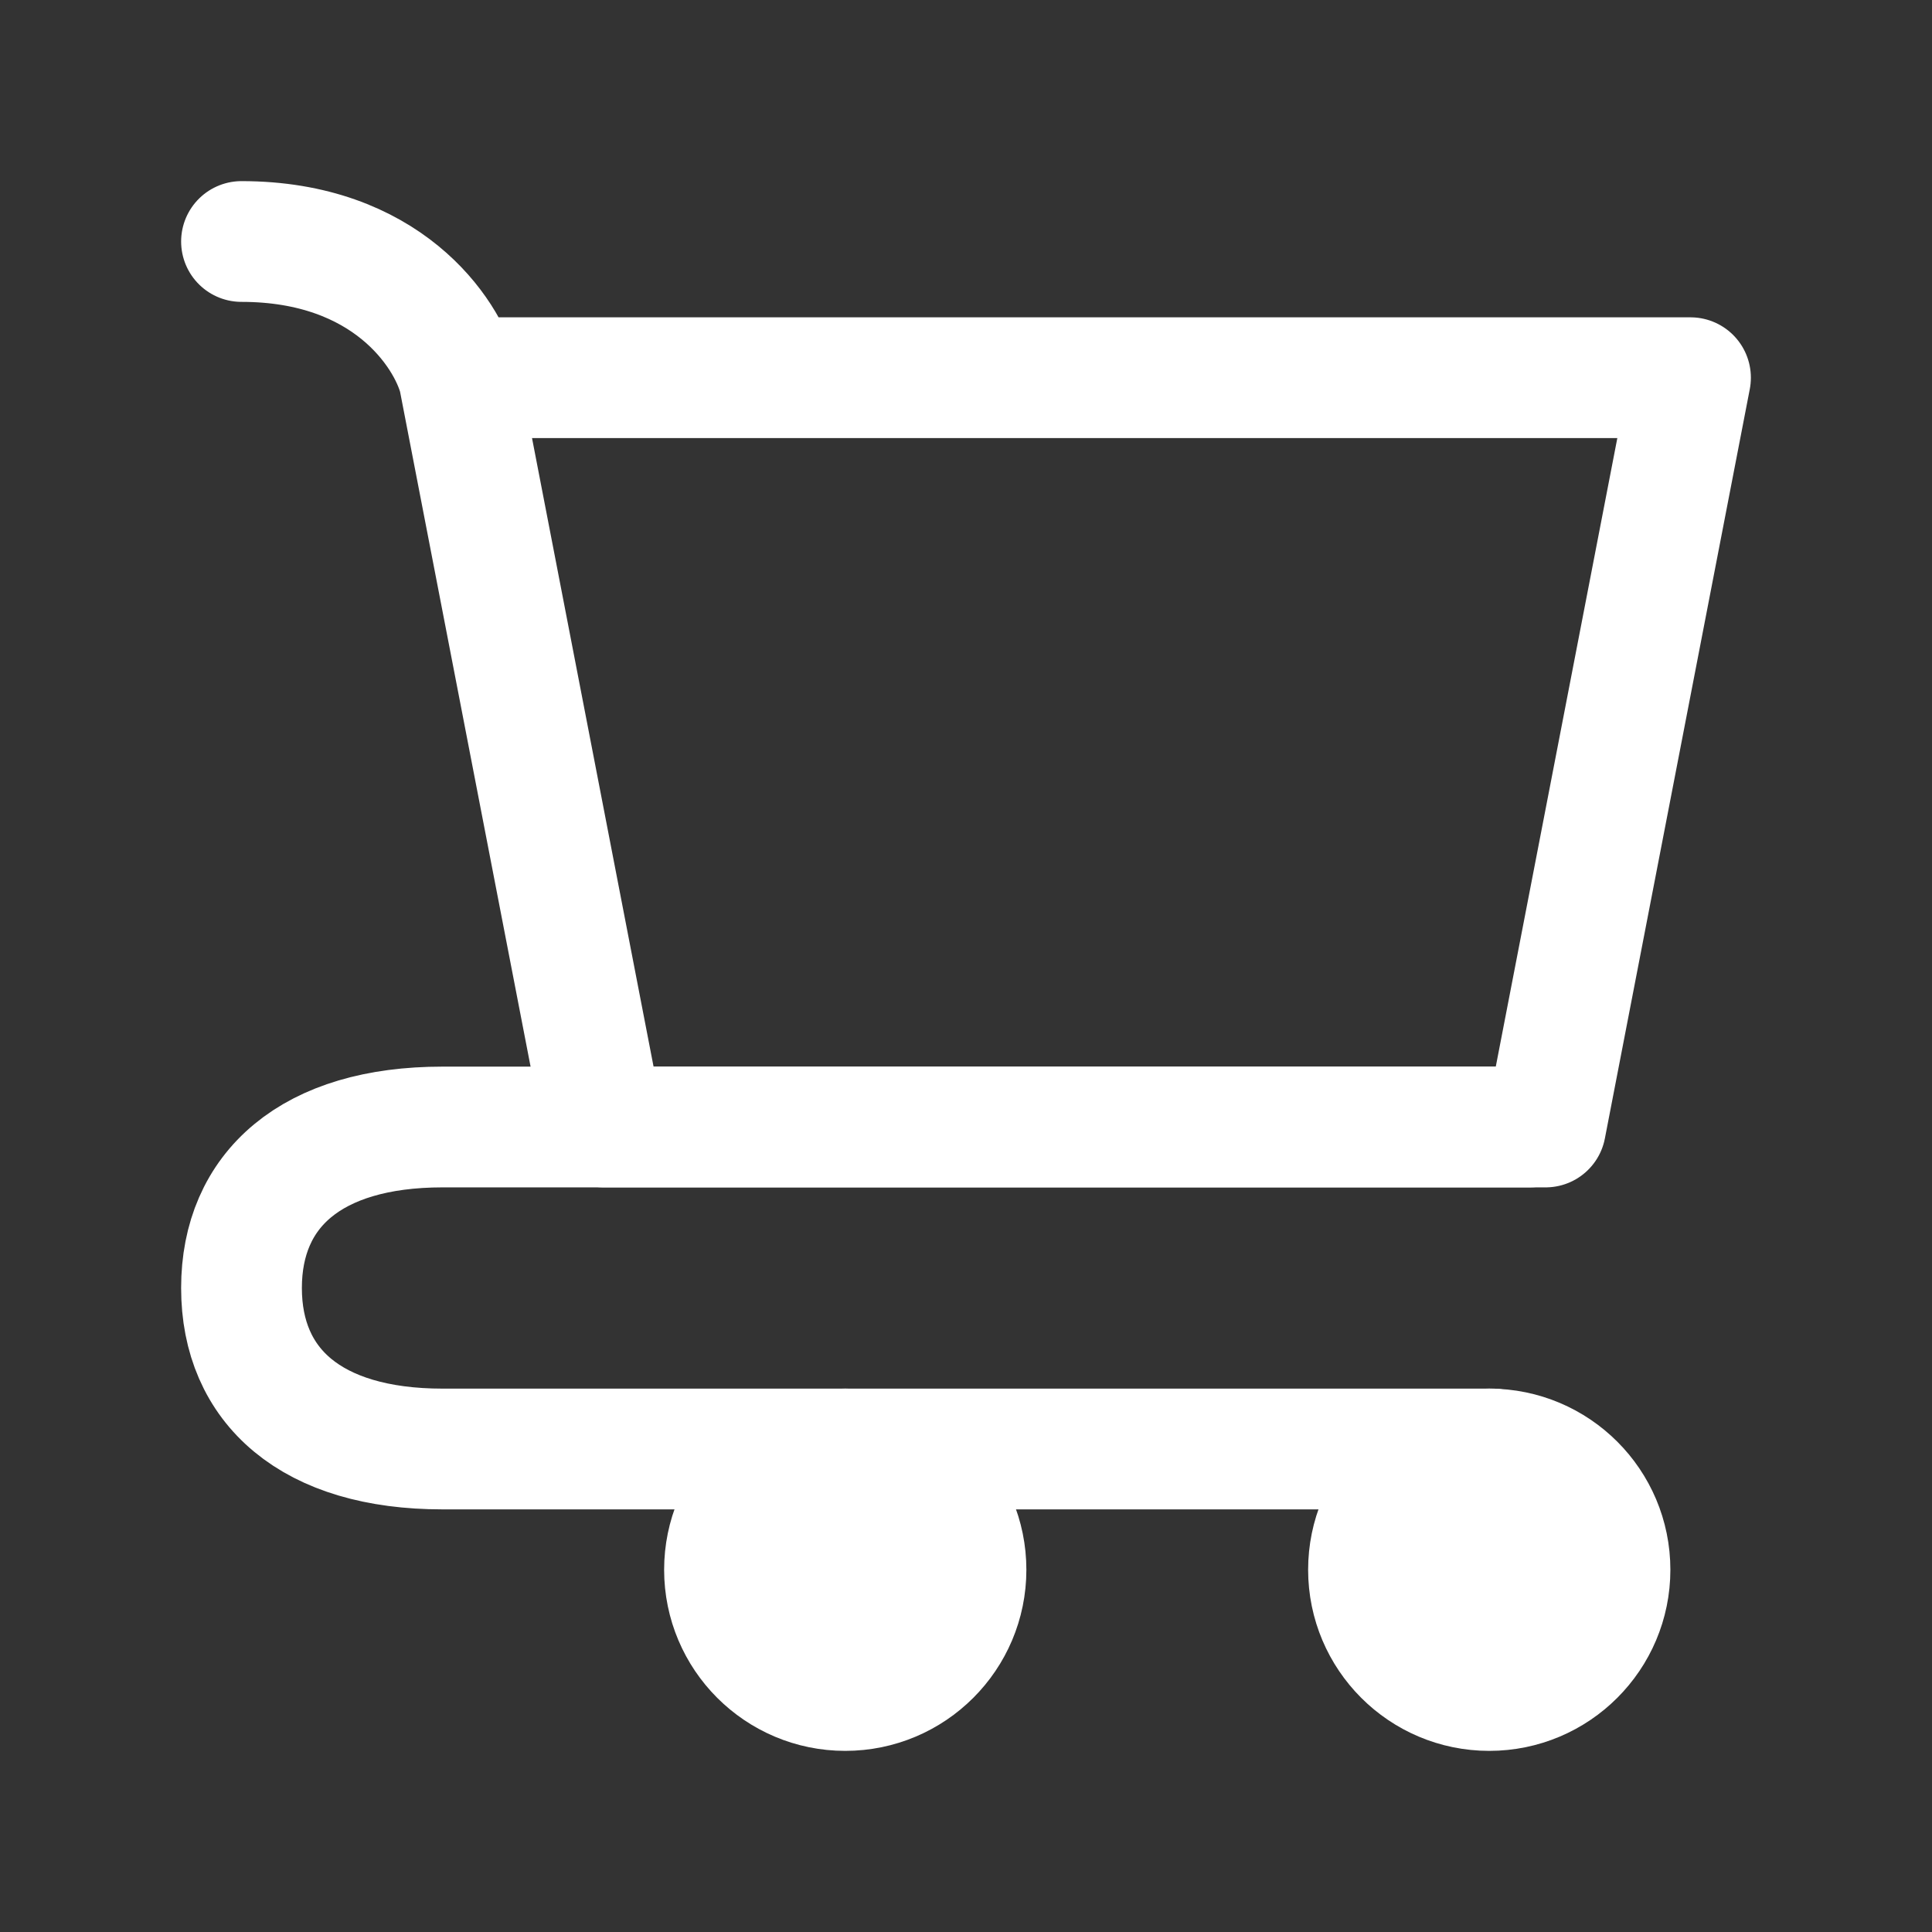 <svg width="24" height="24" viewBox="0 0 24 24" fill="none" xmlns="http://www.w3.org/2000/svg">
<rect x="0" y="0" width="24" height="24" fill="#333333" stroke="none"/>
<path d="M18.5 21C19.328 21 20 20.328 20 19.5C20 18.672 19.328 18 18.5 18C17.672 18 17 18.672 17 19.5C17 20.328 17.672 21 18.5 21Z" fill="white" stroke="white" stroke-width="1.5" stroke-linecap="round" stroke-linejoin="round"/>
<path d="M10.5 21C11.328 21 12 20.328 12 19.5C12 18.672 11.328 18 10.5 18C9.672 18 9 18.672 9 19.5C9 20.328 9.672 21 10.5 21Z" fill="white" stroke="white" stroke-width="1.5" stroke-linecap="round" stroke-linejoin="round"/>
<path d="M5.7 4.692H21L19.2 14H7.5L5.7 4.692ZM5.7 4.692C5.55 4.128 4.8 3 3 3" stroke="white" stroke-width="1.5" stroke-linecap="round" stroke-linejoin="round"/>
<path d="M19 14H7.114H5.497C3.865 14 3 14.781 3 16C3 17.219 3.865 18 5.497 18H18.543" stroke="white" stroke-width="1.5" stroke-linecap="round" stroke-linejoin="round"/>
</svg>
